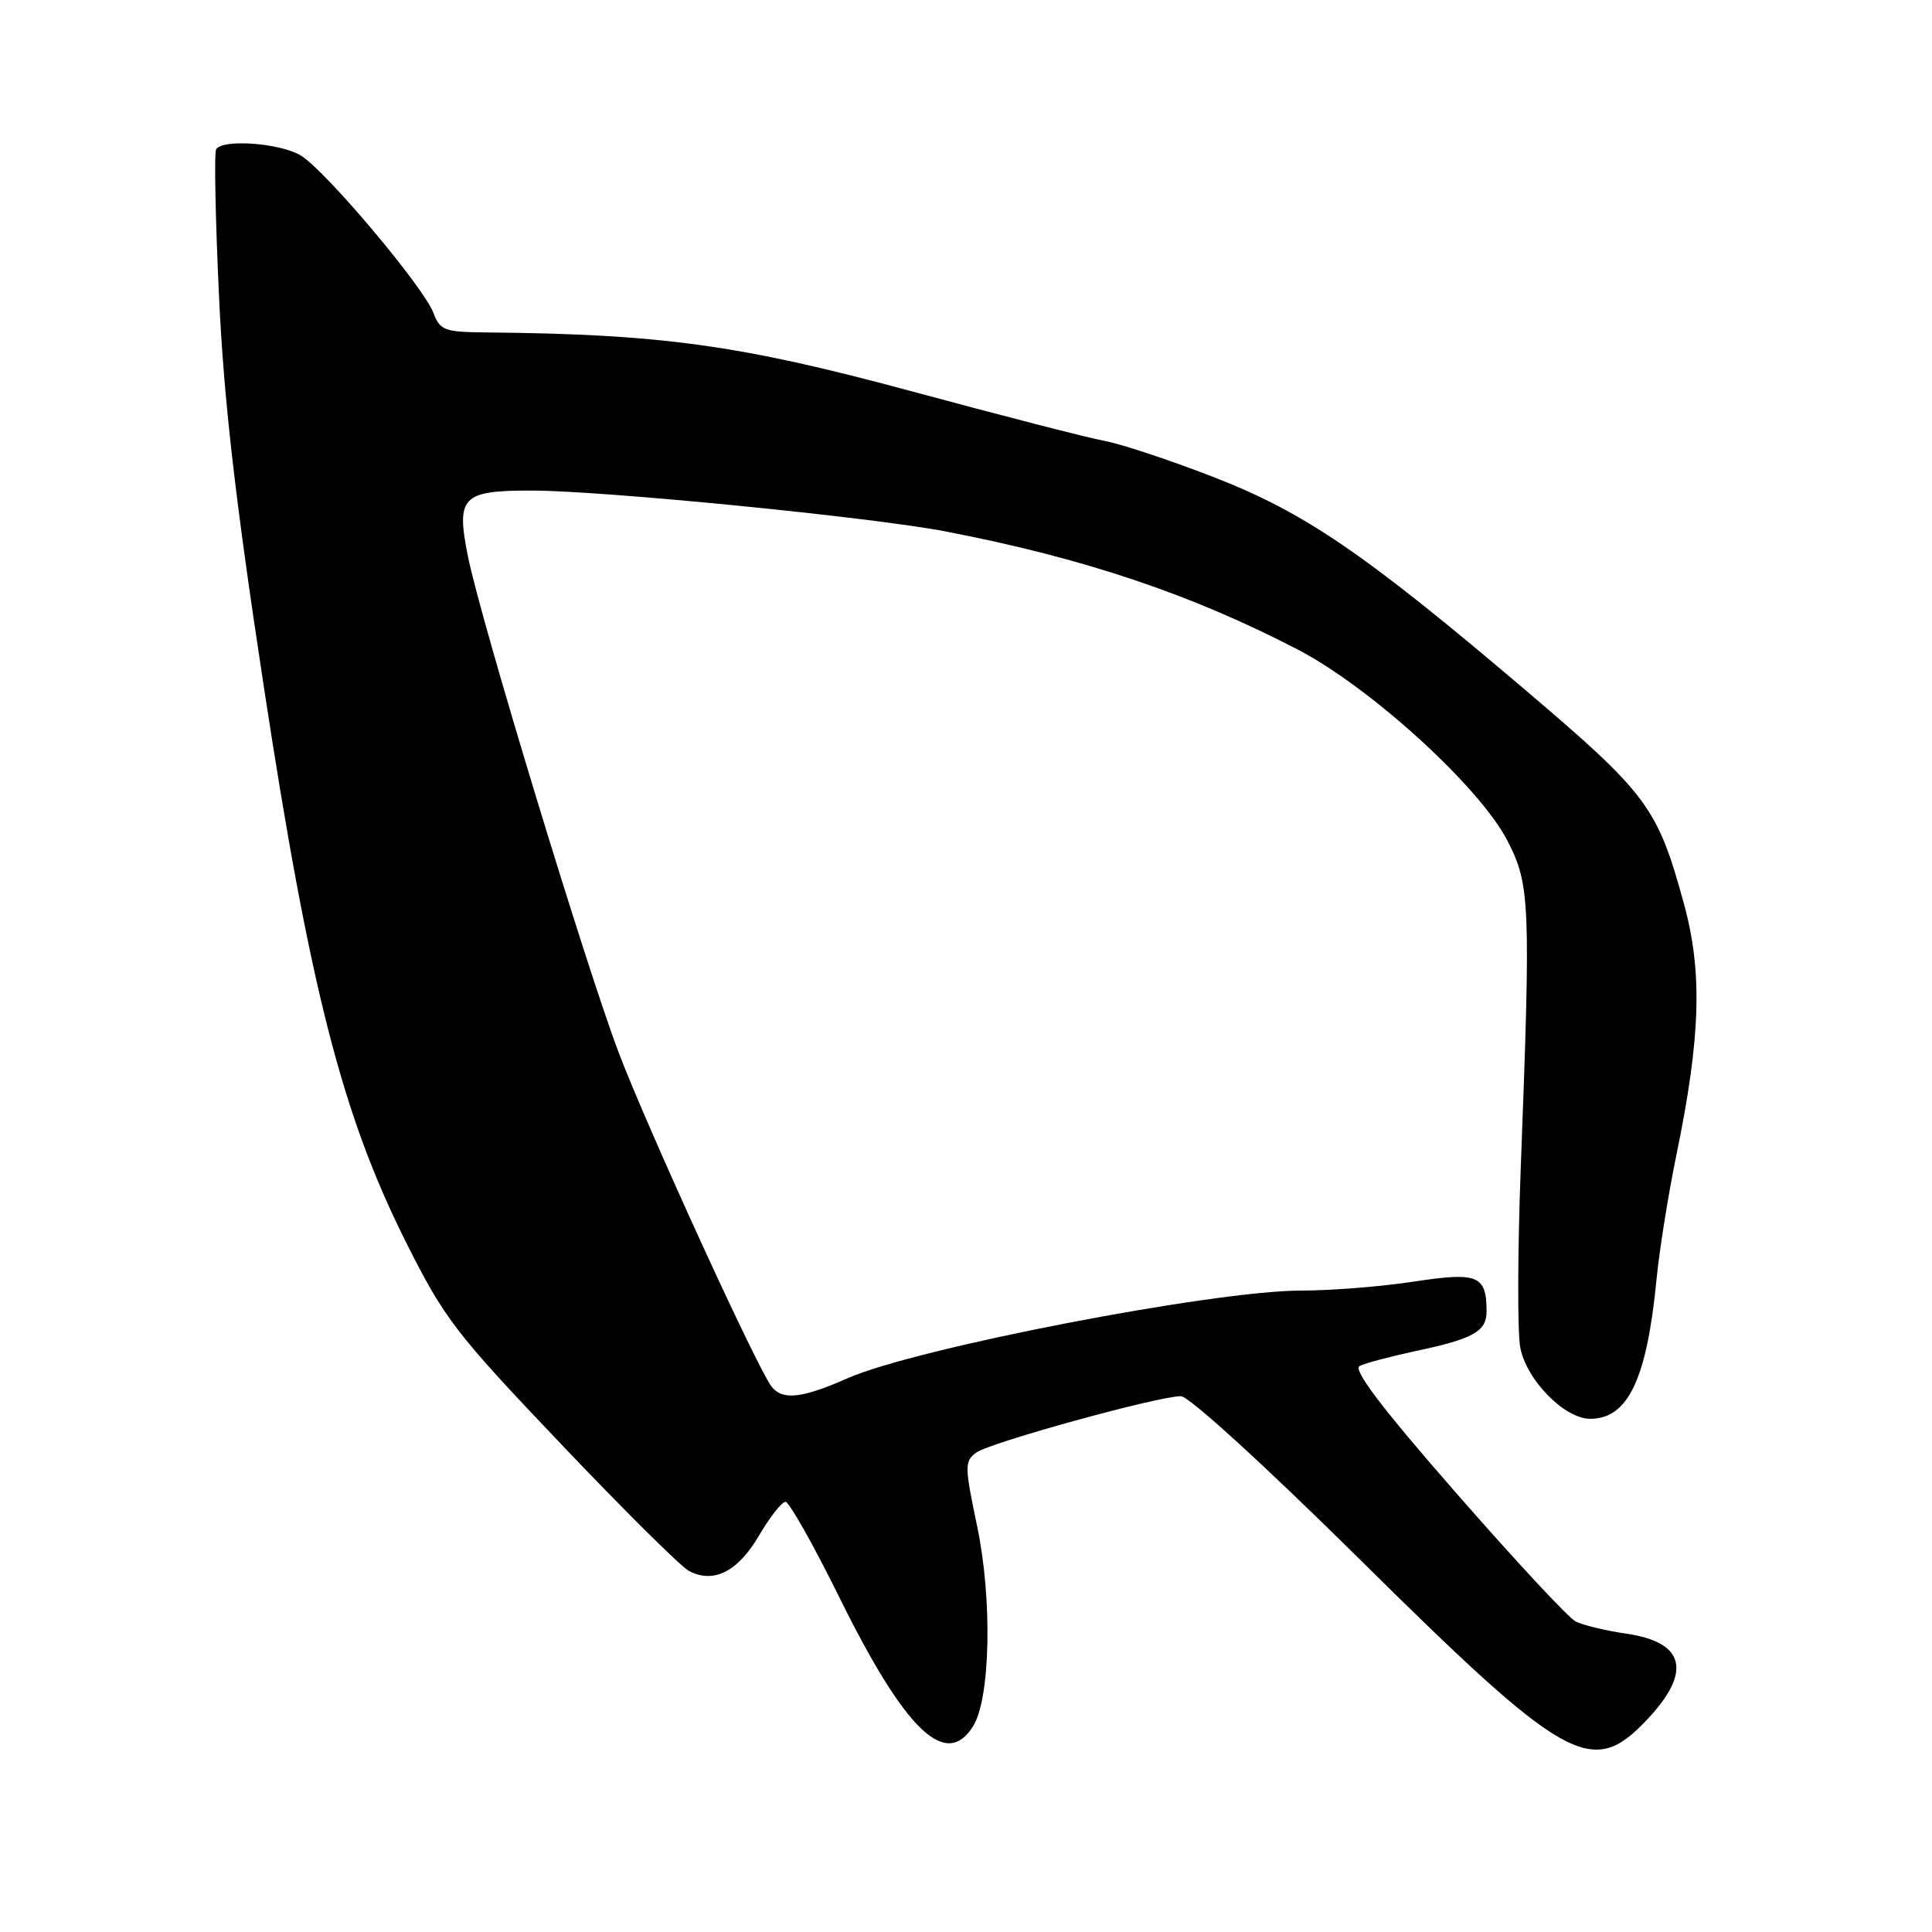 <?xml version="1.0" encoding="UTF-8" standalone="no"?>
<!DOCTYPE svg PUBLIC "-//W3C//DTD SVG 1.1//EN" "http://www.w3.org/Graphics/SVG/1.1/DTD/svg11.dtd" >
<svg xmlns="http://www.w3.org/2000/svg" xmlns:xlink="http://www.w3.org/1999/xlink" version="1.1" viewBox="0 0 256 256">
 <g >
 <path fill="currentColor"
d=" M 218.15 227.96 C 224.24 221.56 223.33 217.61 215.50 216.47 C 212.75 216.07 209.72 215.34 208.76 214.84 C 207.81 214.35 200.68 206.68 192.93 197.81 C 183.05 186.51 179.23 181.47 180.16 181.00 C 180.90 180.62 184.20 179.75 187.50 179.04 C 195.26 177.40 197.00 176.42 196.98 173.71 C 196.95 168.98 195.83 168.53 187.33 169.82 C 183.02 170.48 176.32 171.01 172.42 171.01 C 160.85 171.00 121.35 178.63 112.32 182.62 C 106.28 185.29 103.71 185.58 102.25 183.75 C 100.39 181.40 85.79 149.51 81.99 139.50 C 77.56 127.80 63.68 82.13 62.00 73.70 C 60.42 65.82 61.21 65.00 70.37 65.00 C 79.82 65.00 115.46 68.52 125.36 70.43 C 143.60 73.95 157.86 78.74 172.00 86.09 C 181.63 91.11 196.08 104.28 199.73 111.38 C 202.75 117.23 202.84 119.57 201.51 154.67 C 201.09 165.77 201.06 176.51 201.44 178.54 C 202.25 182.85 207.30 188.00 210.72 188.00 C 215.72 188.00 218.22 182.73 219.50 169.50 C 219.88 165.65 221.06 158.22 222.14 153.00 C 225.36 137.36 225.61 128.78 223.11 119.68 C 219.62 106.95 218.32 105.21 202.06 91.38 C 180.71 73.24 172.79 67.84 160.61 63.14 C 154.93 60.94 148.52 58.82 146.39 58.43 C 144.25 58.04 132.60 55.04 120.50 51.77 C 98.05 45.71 87.55 44.26 64.44 44.05 C 58.91 44.00 58.30 43.78 57.44 41.48 C 56.15 38.04 43.12 22.57 39.85 20.60 C 37.11 18.95 29.49 18.39 28.64 19.78 C 28.37 20.20 28.54 28.87 29.01 39.03 C 29.64 52.81 31.14 65.96 34.93 90.81 C 41.03 130.87 45.34 147.71 53.75 164.50 C 58.87 174.73 60.31 176.60 74.30 191.30 C 82.57 200.00 90.20 207.57 91.26 208.14 C 94.53 209.89 97.76 208.27 100.56 203.49 C 102.01 201.02 103.59 199.00 104.08 199.00 C 104.57 199.00 107.79 204.71 111.23 211.68 C 119.94 229.31 125.32 234.50 128.93 228.75 C 131.24 225.07 131.51 211.95 129.48 202.25 C 127.80 194.25 127.79 193.63 129.37 192.47 C 131.19 191.14 153.47 185.00 156.48 185.00 C 157.53 185.00 167.57 194.16 179.91 206.36 C 207.51 233.67 210.90 235.59 218.15 227.96 Z "/>
</g>
</svg>
